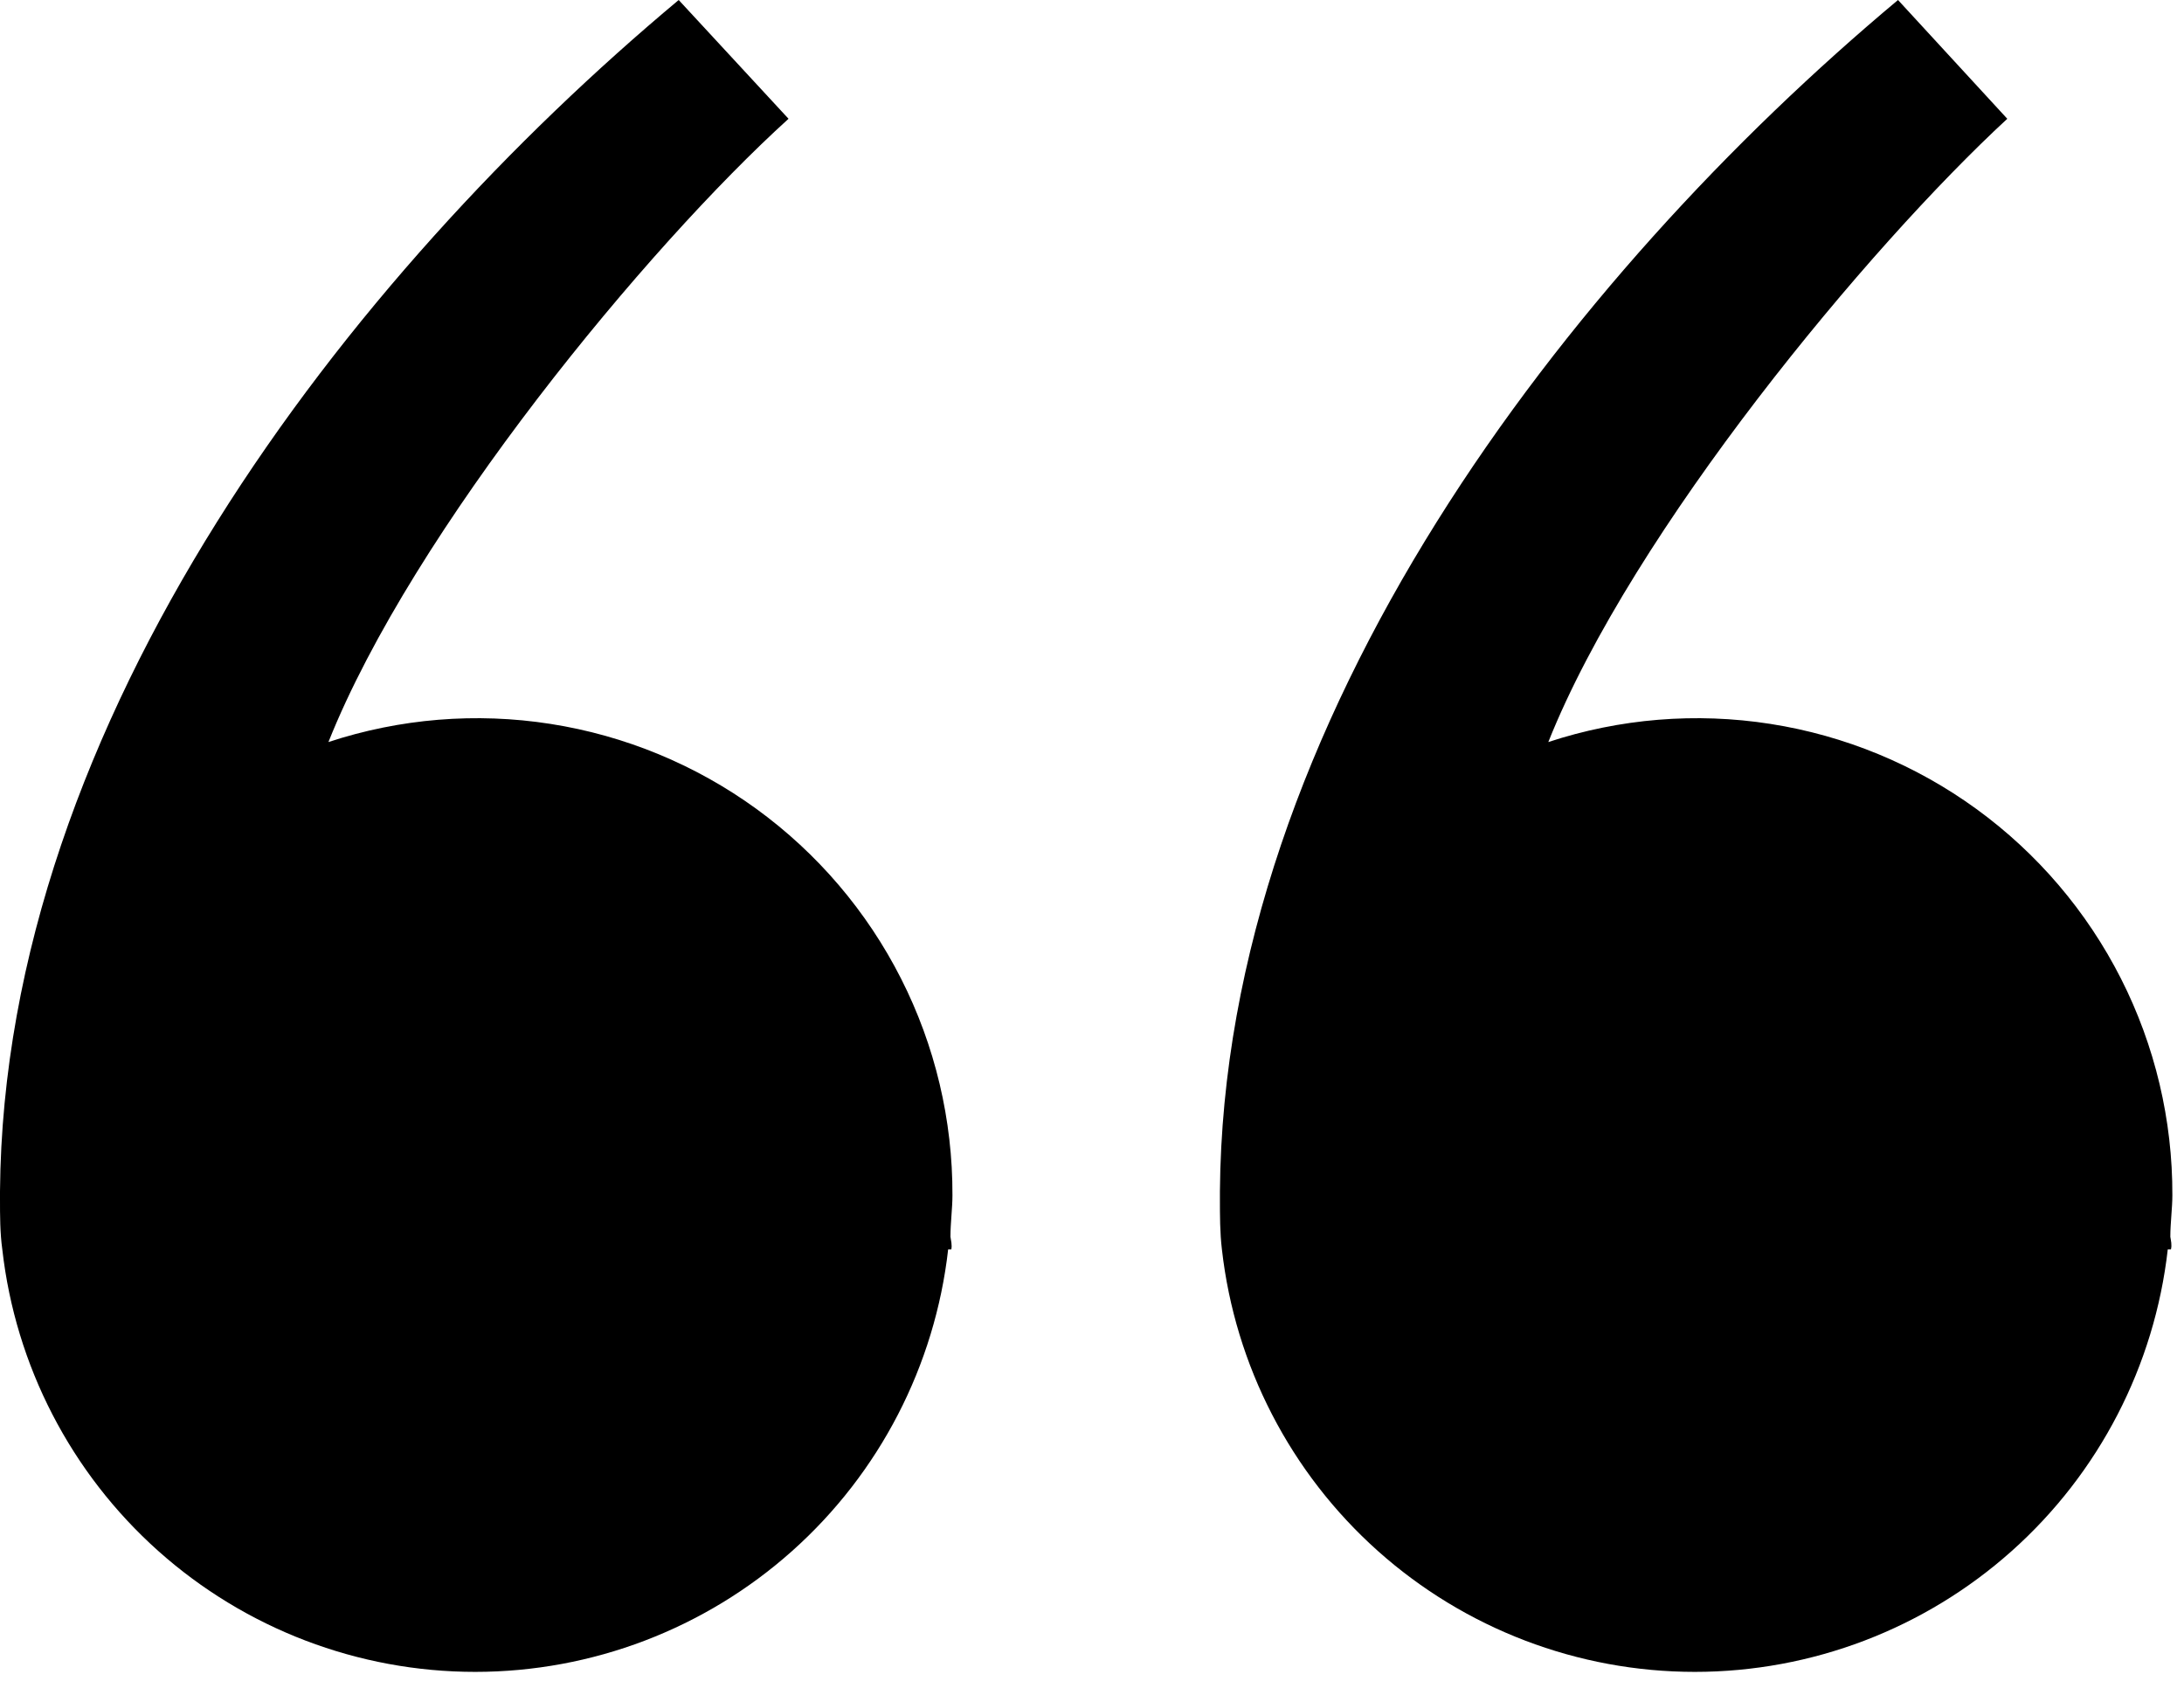 <svg width="58" height="45" viewBox="0 0 58 45" fill="none" xmlns="http://www.w3.org/2000/svg">
<path d="M57.637 32.84C57.637 32.473 57.691 32.076 57.691 31.74C57.698 29.74 57.23 27.766 56.325 25.983C55.419 24.199 54.104 22.656 52.485 21.48C50.867 20.305 48.992 19.531 47.016 19.222C45.039 18.913 43.018 19.078 41.118 19.704C43.363 14.075 49.641 6.537 53.307 3.154L50.405 1.21101e-05C41.645 7.324 32.496 19.093 32.397 31.633L32.397 31.832C32.397 32.282 32.397 32.733 32.45 33.176C32.799 36.262 34.273 39.112 36.589 41.181C38.906 43.25 41.903 44.394 45.009 44.394C48.115 44.394 51.113 43.25 53.429 41.181C55.746 39.112 57.219 36.262 57.569 33.176L57.653 33.176C57.683 33.054 57.653 32.947 57.637 32.84Z" fill="currentColor"/>
<path d="M25.241 32.84C25.241 32.473 25.294 32.076 25.294 31.74C25.301 29.74 24.833 27.766 23.928 25.983C23.023 24.199 21.707 22.656 20.089 21.48C18.47 20.305 16.596 19.531 14.619 19.222C12.643 18.913 10.621 19.078 8.722 19.704C10.967 14.075 17.206 6.537 20.941 3.154L18.024 4.47804e-06C9.256 7.324 0.099 19.093 5.5309e-06 31.633C5.5309e-06 31.633 5.54158e-06 31.694 5.54693e-06 31.725L5.56562e-06 31.832C5.6444e-06 32.282 5.72319e-06 32.733 0.061 33.176C0.41 36.262 1.884 39.112 4.2 41.181C6.517 43.25 9.514 44.394 12.62 44.394C15.726 44.394 18.724 43.25 21.04 41.181C23.357 39.112 24.83 36.262 25.18 33.176L25.264 33.176C25.287 33.054 25.256 32.947 25.241 32.84Z" fill="currentColor"/>
</svg>
